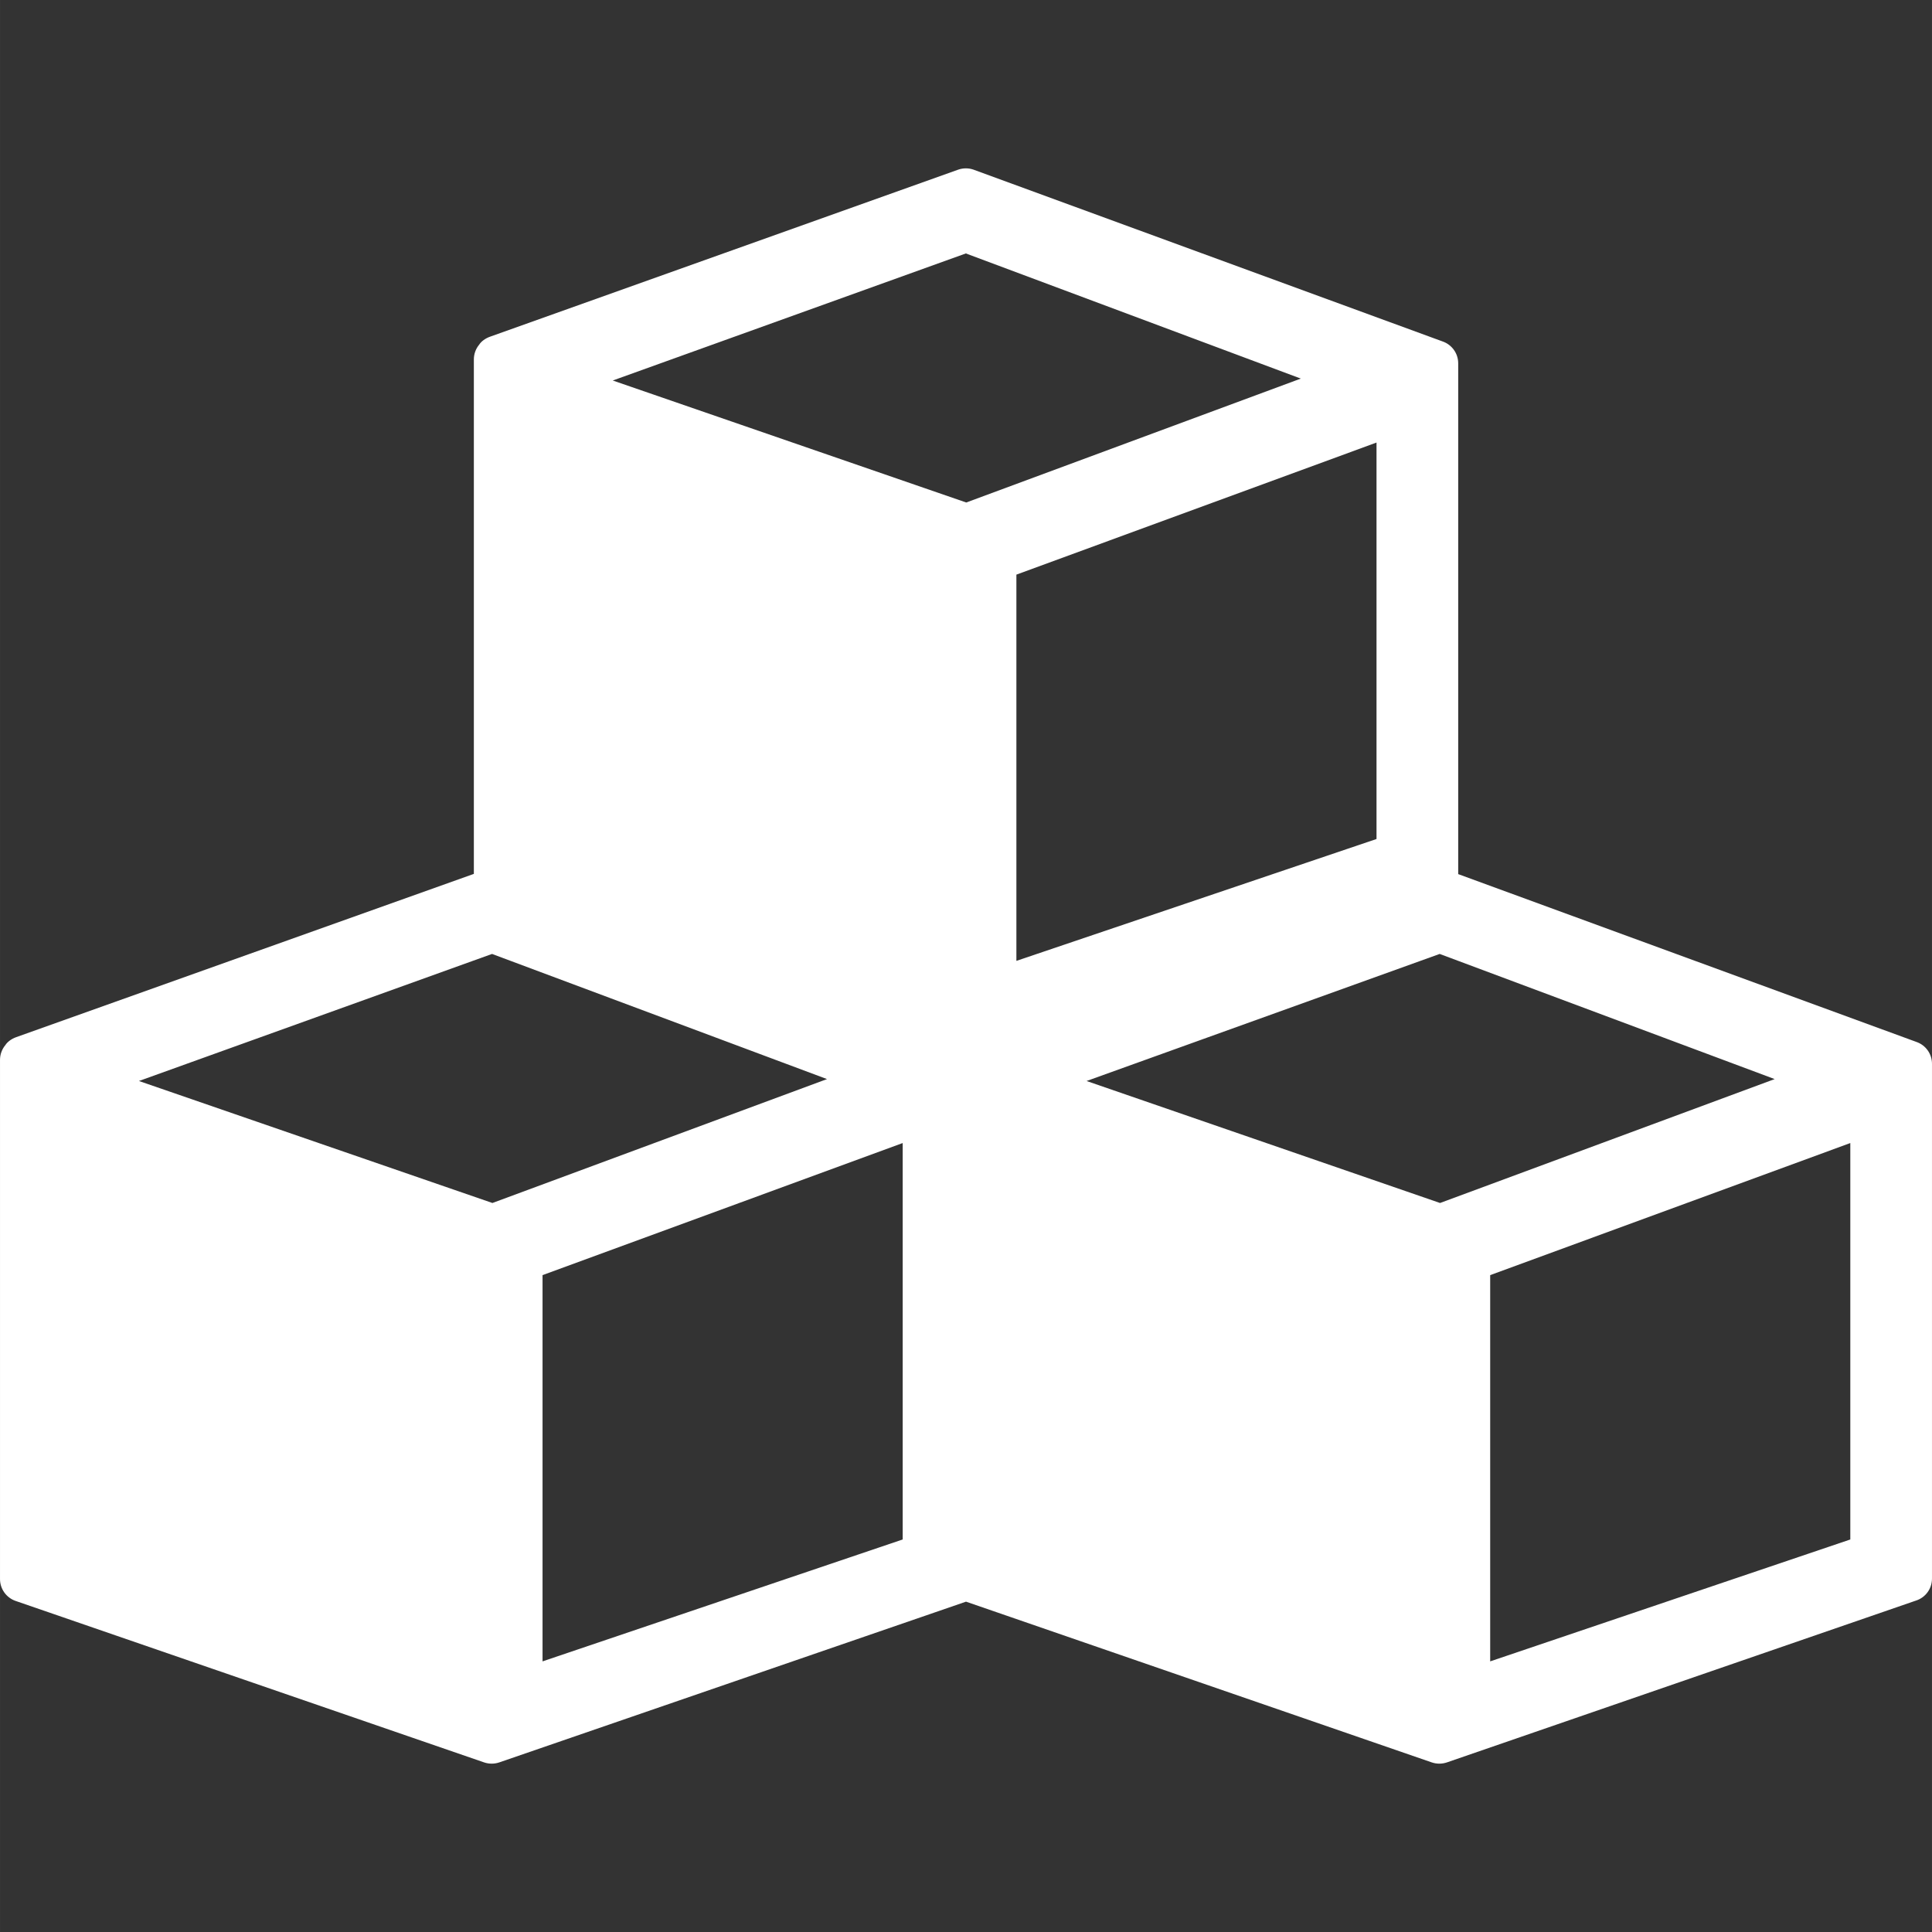 <?xml version="1.0" encoding="iso-8859-1"?>
<!-- Generator: Adobe Illustrator 16.0.0, SVG Export Plug-In . SVG Version: 6.00 Build 0)  -->
<!DOCTYPE svg PUBLIC "-//W3C//DTD SVG 1.1//EN" "http://www.w3.org/Graphics/SVG/1.1/DTD/svg11.dtd">
<svg xmlns="http://www.w3.org/2000/svg" xmlns:xlink="http://www.w3.org/1999/xlink" version="1.1" id="Capa_1" x="0px" y="0px" width="512px" height="512px" viewBox="0 0 96.903 96.904" style="enable-background:new 0 0 96.903 96.904;" xml:space="preserve">
<rect x="0" y="0" width="96.903" height="96.904" fill="#333333" stroke="none"/>
<g>
	<path d="M96.123,52.261l-22.984-8.418v-25.62c0-0.494-0.313-0.934-0.781-1.096L48.826,8.508c-0.244-0.086-0.518-0.084-0.762,0   l-23.488,8.381c-0.237,0.084-0.441,0.238-0.542,0.398c-0.172,0.207-0.267,0.471-0.267,0.738v25.807l-22.958,8.19   c-0.237,0.085-0.441,0.239-0.542,0.399C0.095,52.628,0,52.892,0,53.16v26.043c0,0.49,0.313,0.932,0.778,1.094l23.502,8.1   c0.245,0.084,0.518,0.084,0.763,0l23.409-8.062l23.36,8.062c0.244,0.084,0.518,0.084,0.763,0l23.508-8.11   c0.489-0.15,0.82-0.596,0.82-1.109V53.357C96.903,52.863,96.592,52.423,96.123,52.261z M69.042,42.082l-18.063,6.113V28.822   l18.063-6.625V42.082z M48.444,12.712l16.801,6.277l-16.781,6.215l-17.73-6.119L48.444,12.712z M24.698,60.339L6.968,54.22   l17.711-6.373l16.801,6.277L24.698,60.339z M45.276,77.216L27.212,83.33V63.957l18.064-6.625V77.216z M72.229,60.339L54.499,54.22   l17.711-6.373l16.802,6.277L72.229,60.339z M92.807,77.216L74.743,83.33V63.957l18.063-6.625V77.216z" fill="#FFFFFF"/>
</g>
<g>
</g>
<g>
</g>
<g>
</g>
<g>
</g>
<g>
</g>
<g>
</g>
<g>
</g>
<g>
</g>
<g>
</g>
<g>
</g>
<g>
</g>
<g>
</g>
<g>
</g>
<g>
</g>
<g>
</g>
</svg>
